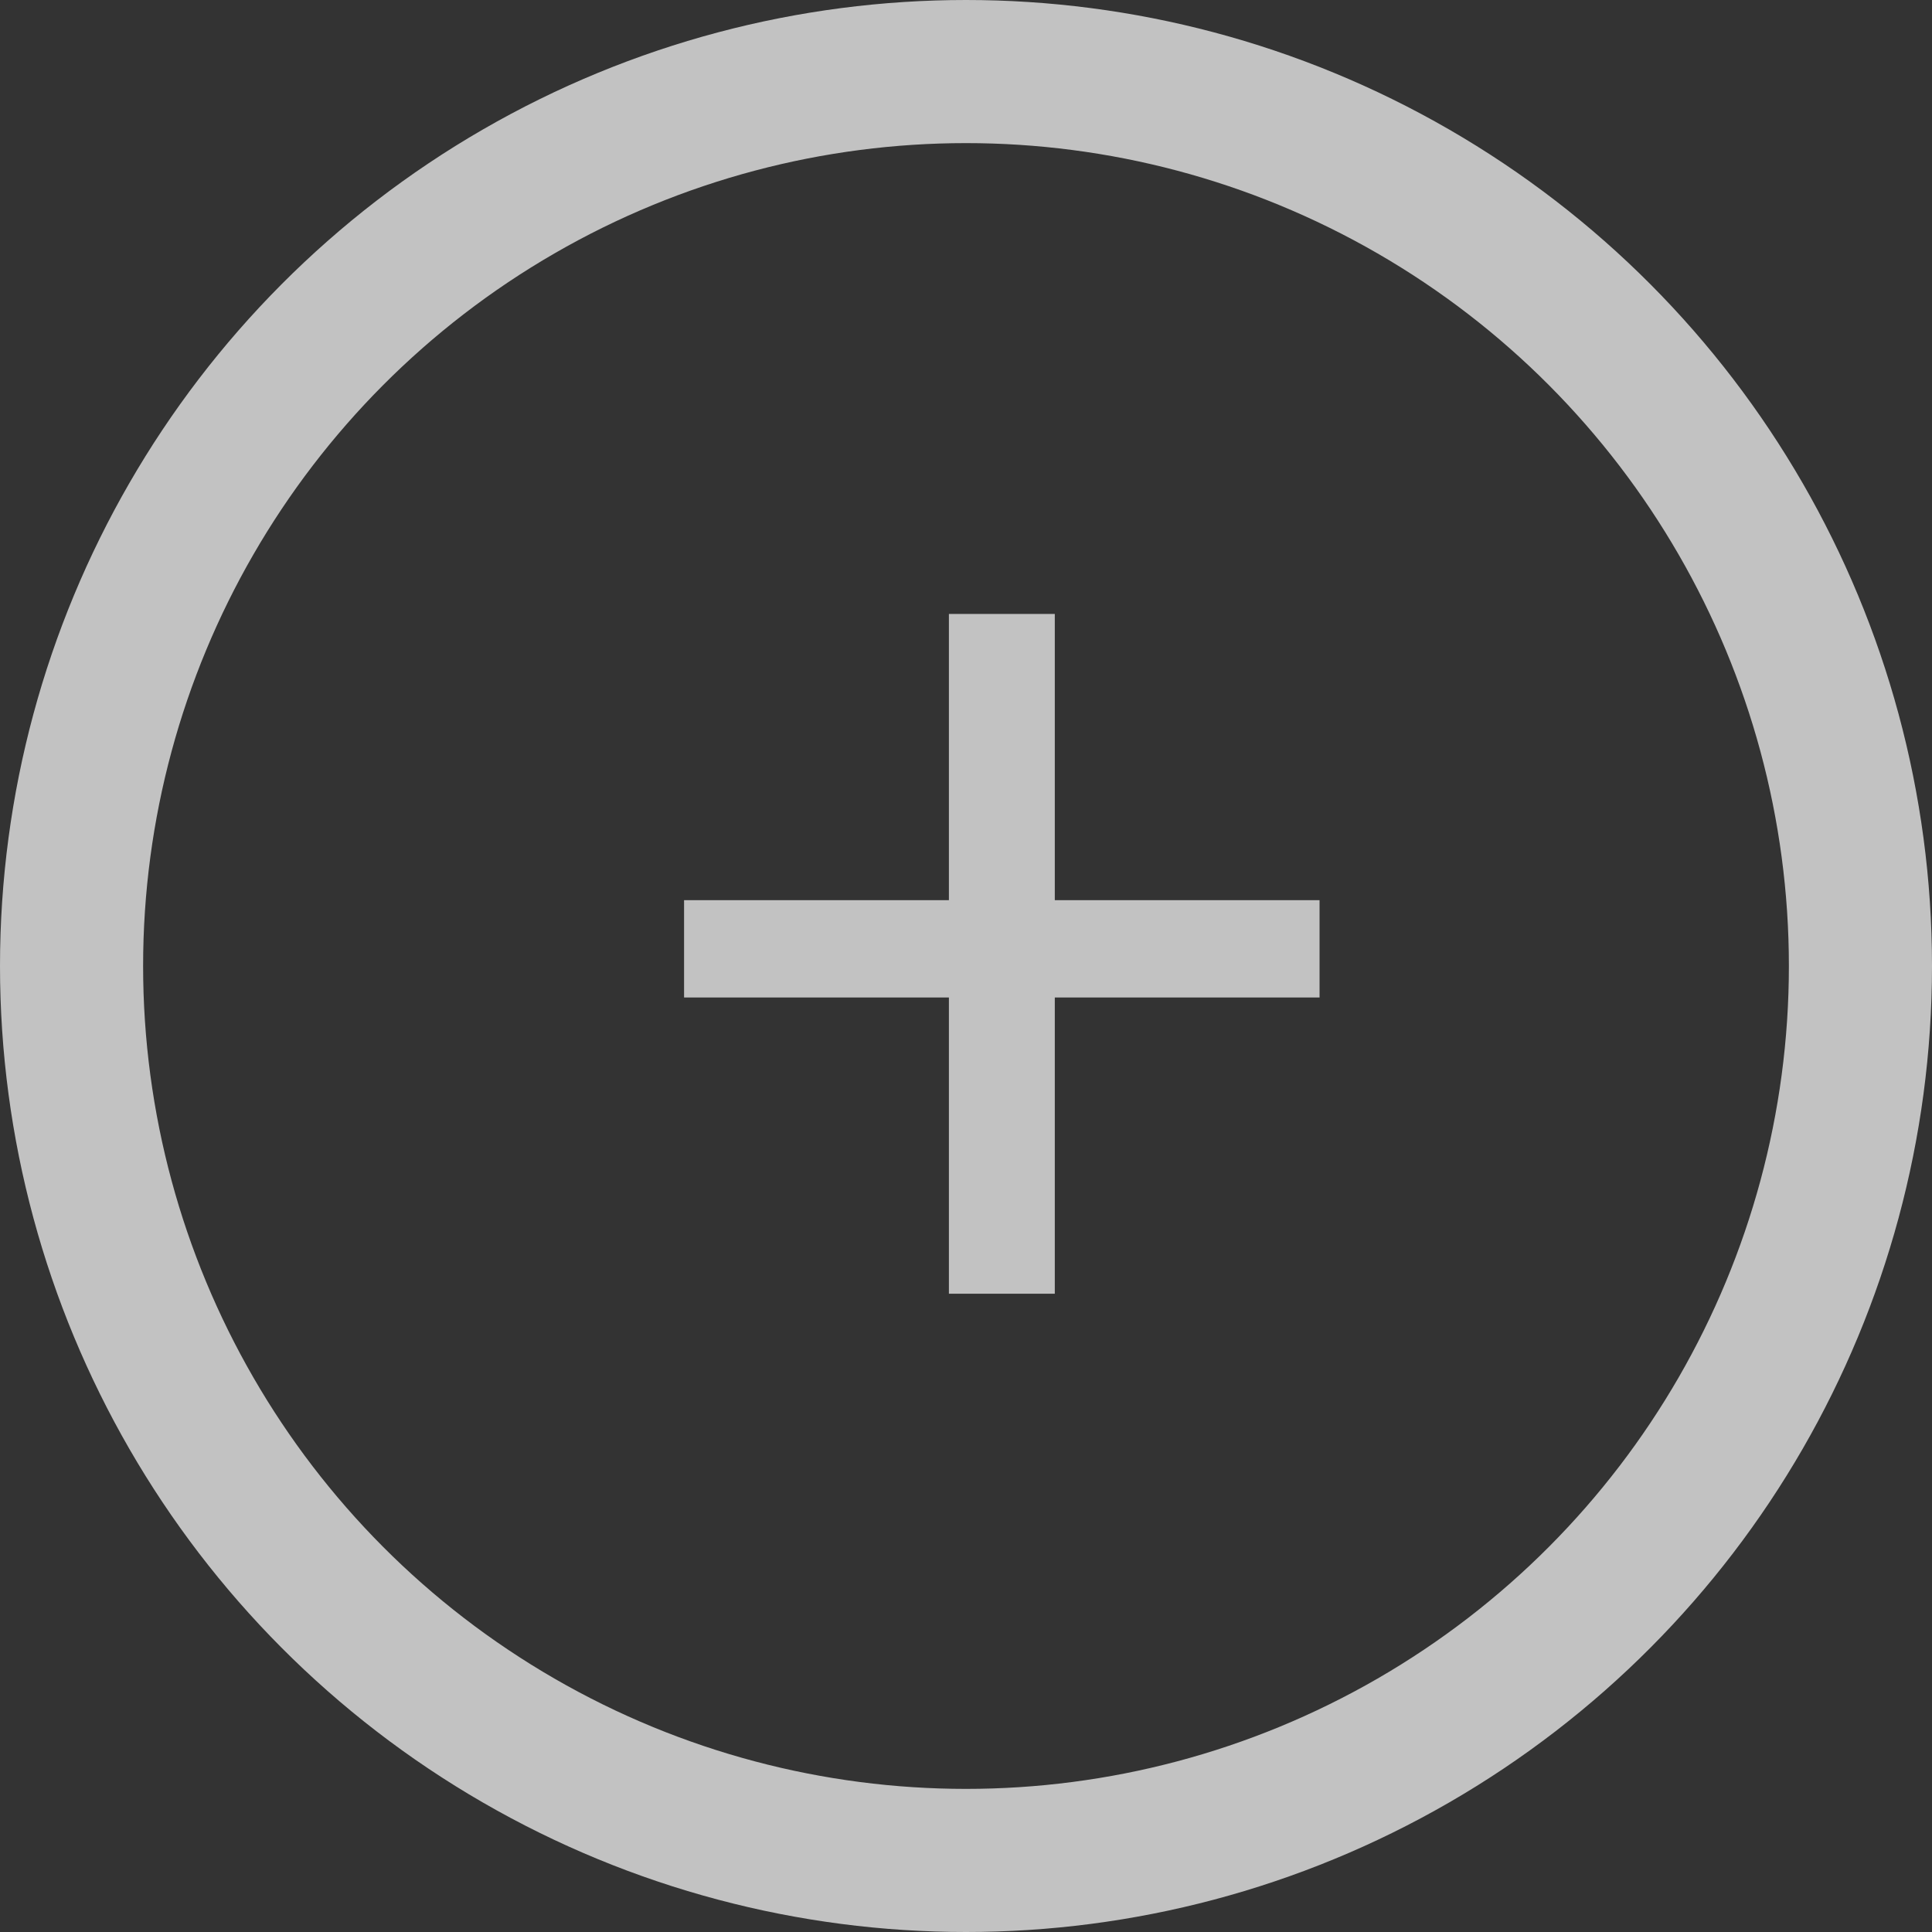 <svg width="27" height="27" viewBox="0 0 27 27" fill="none" xmlns="http://www.w3.org/2000/svg">
<rect x="0" y="0" width="27" height="27" fill="#333333" stroke="none"/>
<circle opacity="0.7" cx="13.5" cy="13.5" r="12.5" stroke="white" stroke-width="2"/>
<path opacity="0.7" d="M18.441 13.94V12.58H14.741V8.58H13.261V12.58H9.56V13.94H13.261V18.08H14.741V13.94H18.441Z" fill="white"/>
</svg>
